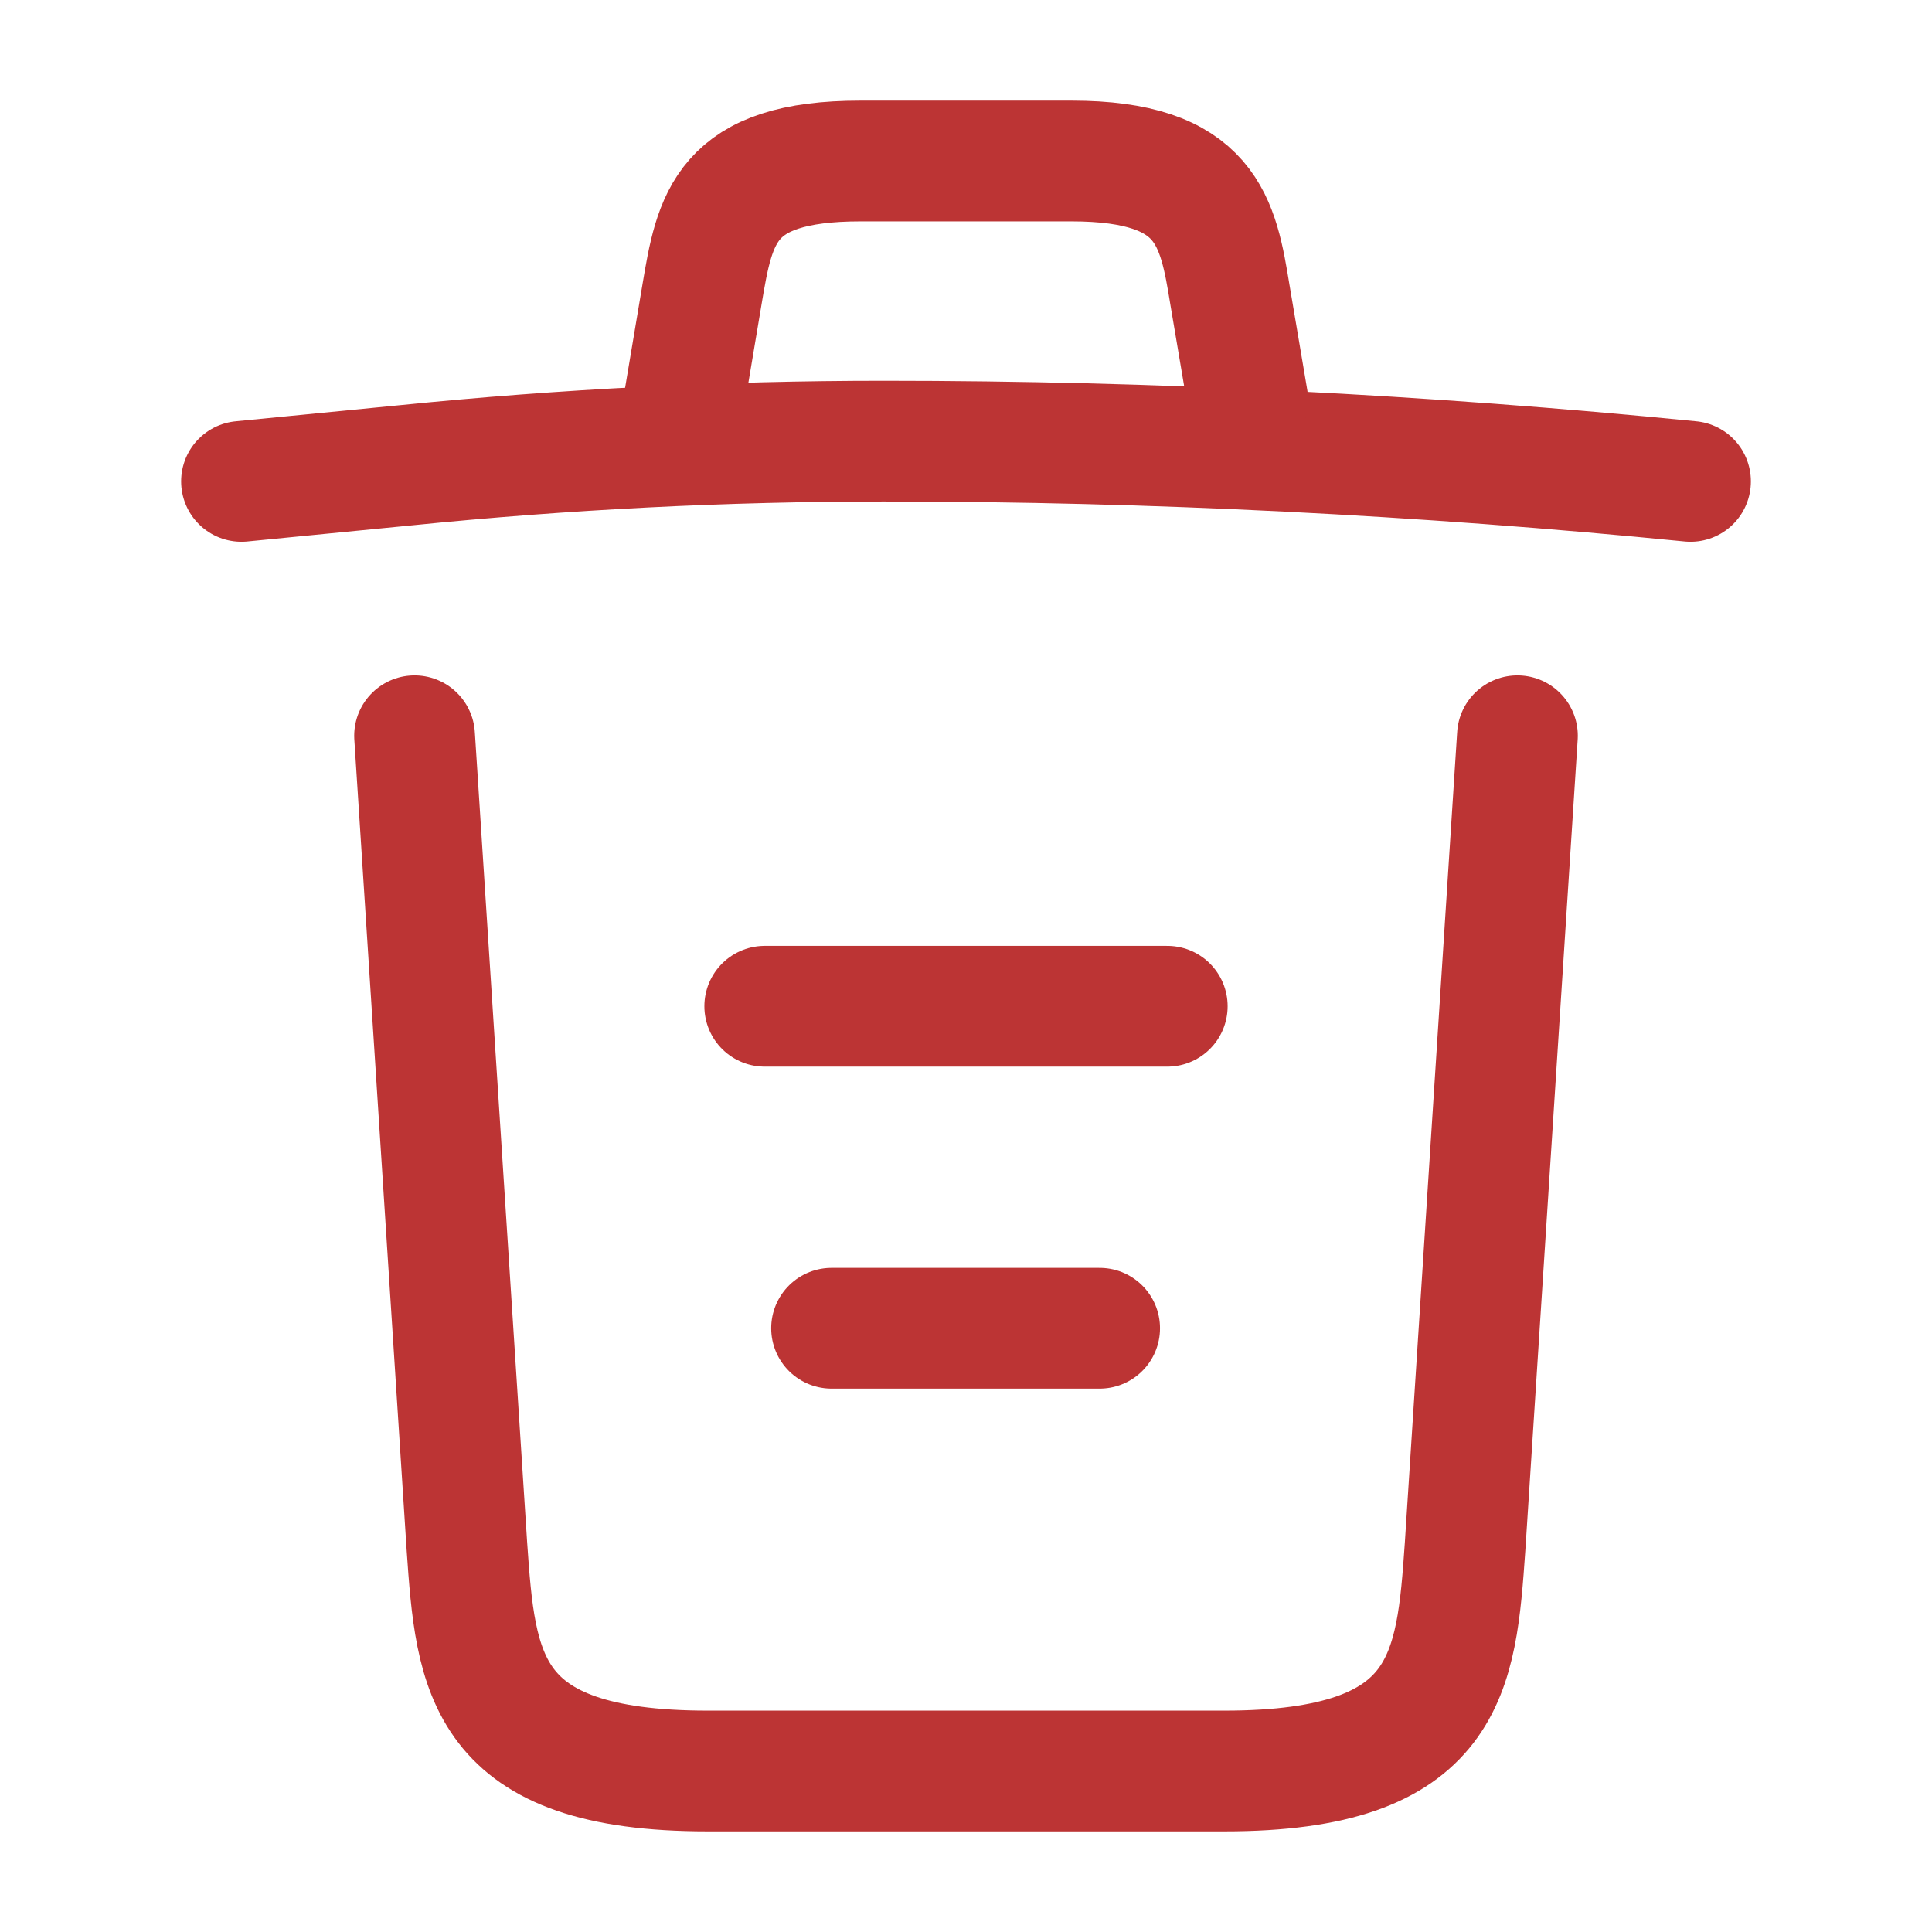 <svg width="24" height="24" viewBox="0 0 24 24" fill="none" xmlns="http://www.w3.org/2000/svg">
<path d="M21 5.98C17.67 5.65 14.32 5.48 10.98 5.48C9 5.48 7.02 5.58 5.04 5.78L3 5.98" stroke="#bc3434" stroke-width="1.5" stroke-linecap="round" stroke-linejoin="round"/>
<path d="M8.5 4.97L8.72 3.66C8.88 2.71 9 2 10.69 2H13.31C15 2 15.13 2.75 15.28 3.67L15.5 4.97" stroke="#bc3434" stroke-width="1.5" stroke-linecap="round" stroke-linejoin="round"/>
<path d="M18.85 9.14L18.2 19.21C18.09 20.78 18 22 15.21 22H8.79C6 22 5.91 20.78 5.8 19.21L5.15 9.14" stroke="#bc3434" stroke-width="1.5" stroke-linecap="round" stroke-linejoin="round"/>
<path d="M10.33 16.5H13.66" stroke="#bc3434" stroke-width="1.5" stroke-linecap="round" stroke-linejoin="round"/>
<path d="M9.5 12.5H14.5" stroke="#bc3434" stroke-width="1.5" stroke-linecap="round" stroke-linejoin="round"/>
</svg>
